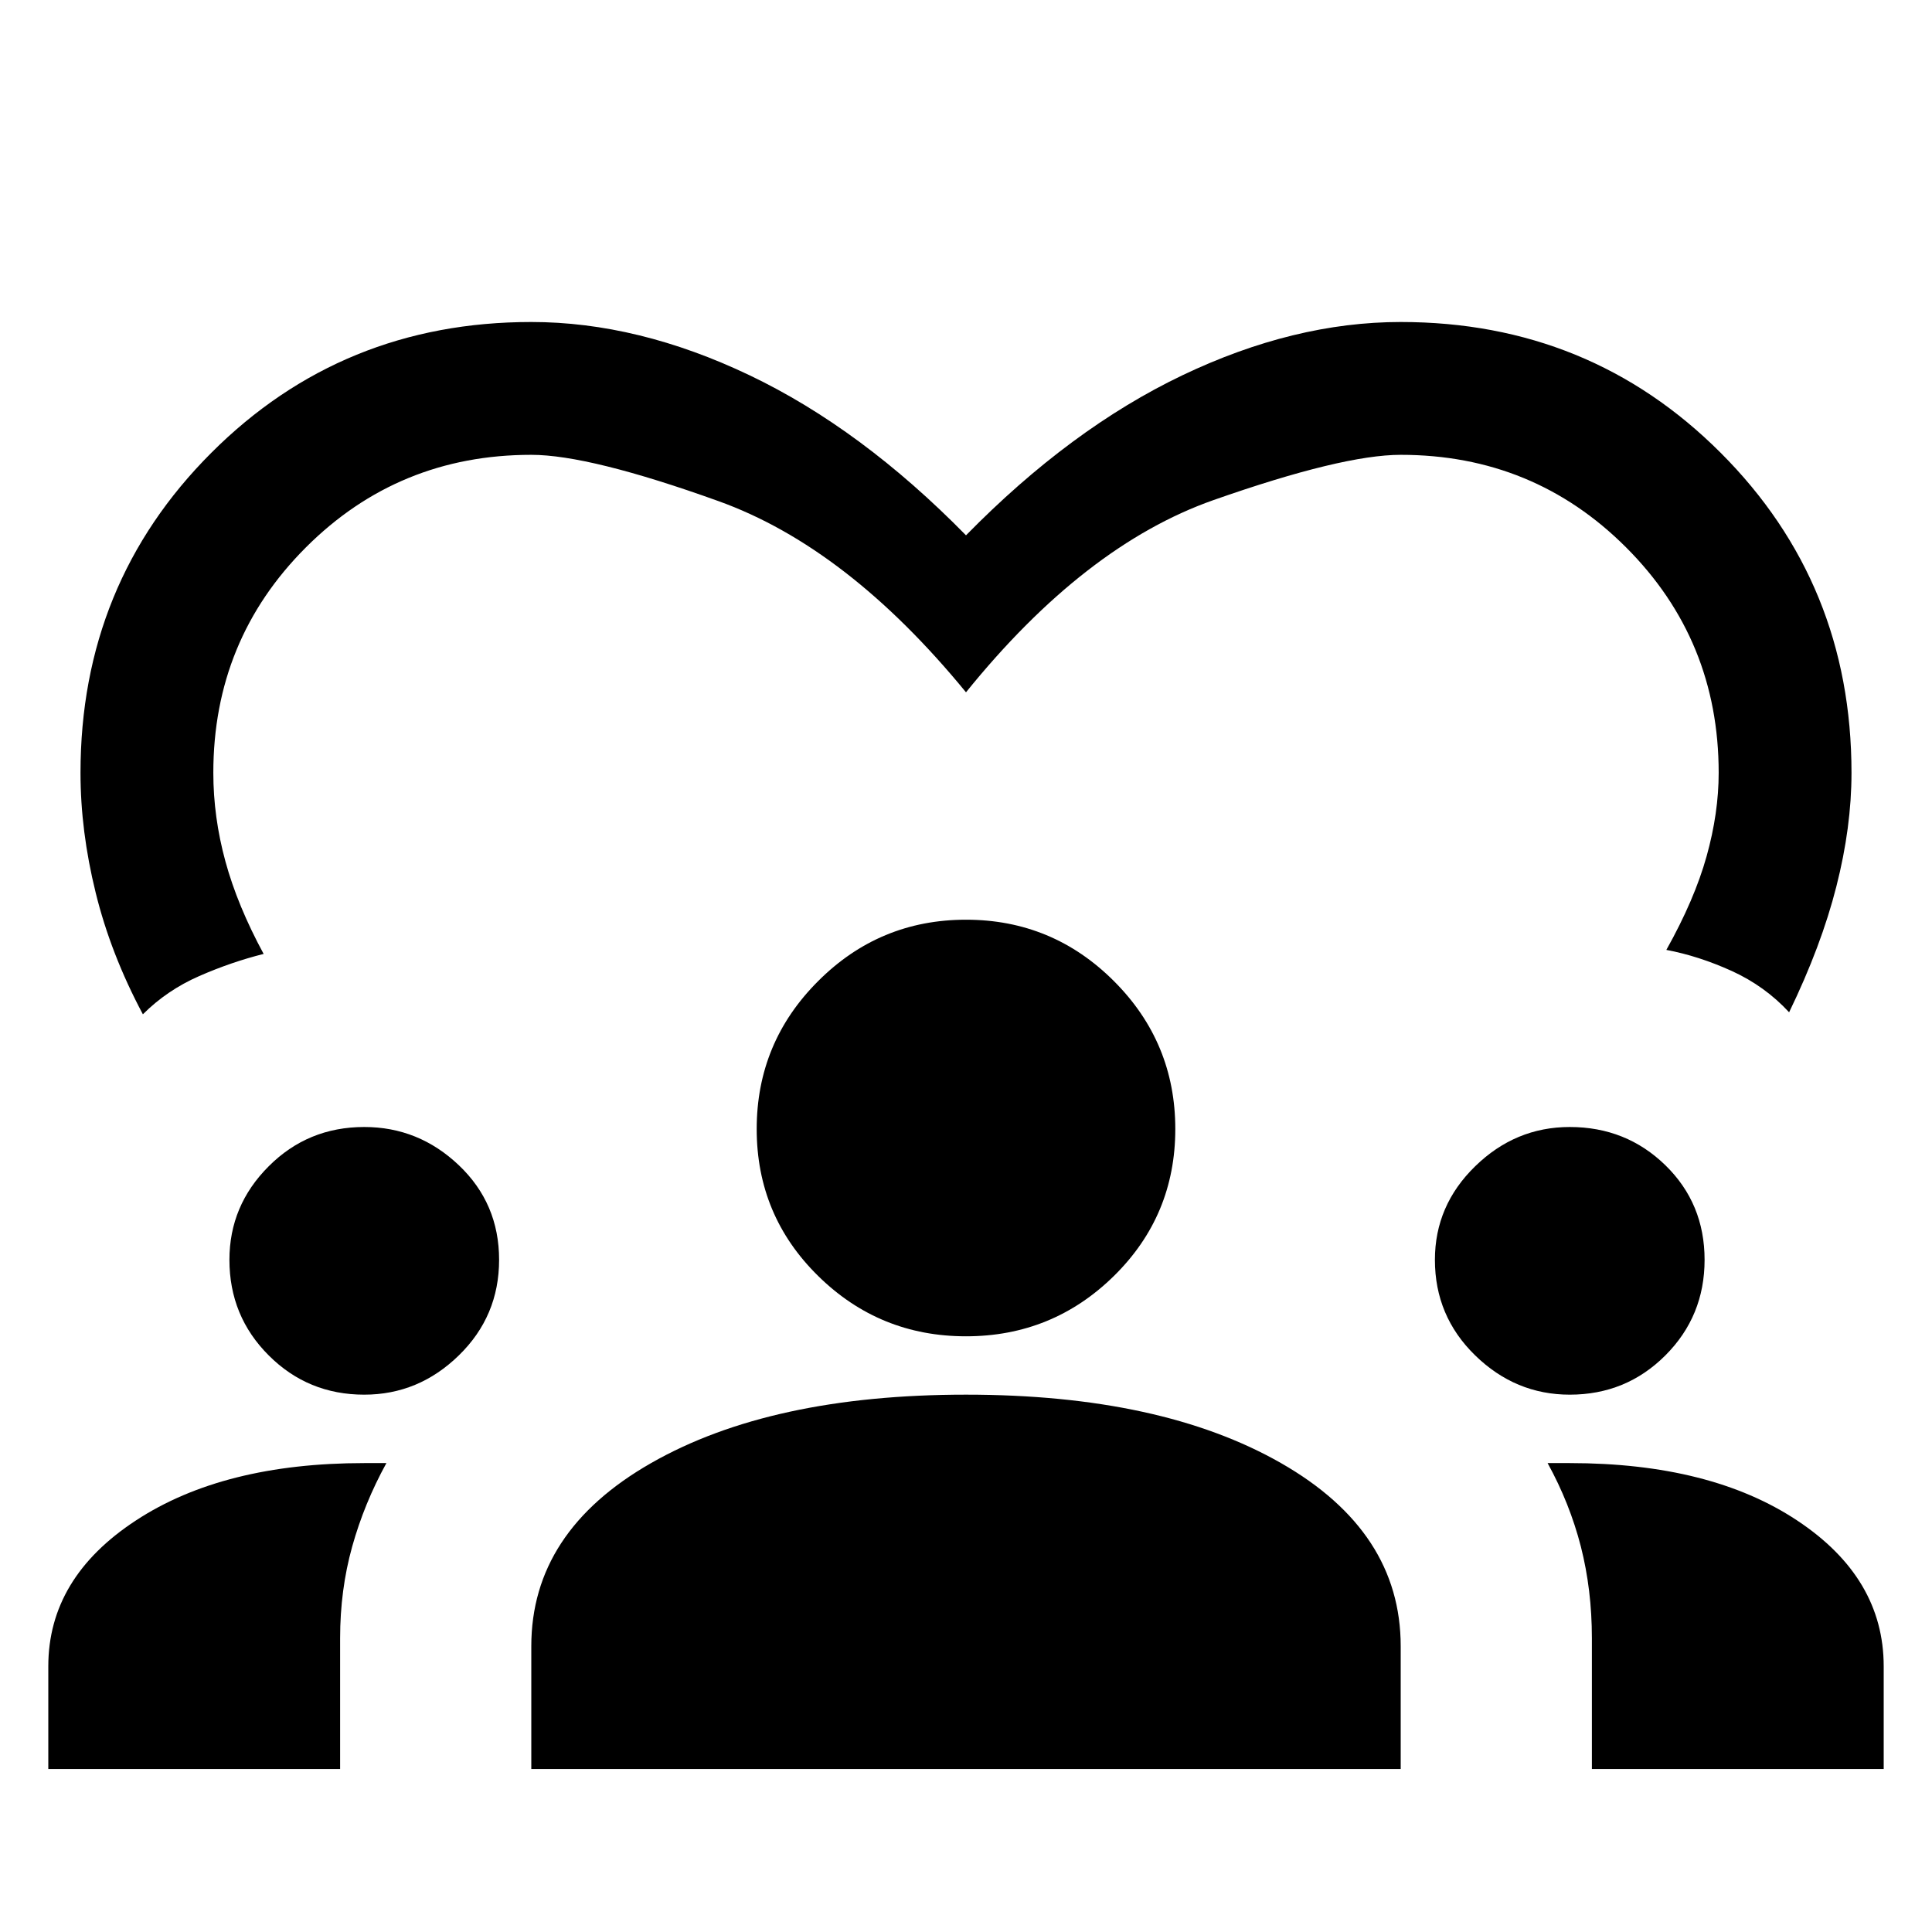 <svg xmlns="http://www.w3.org/2000/svg" height="24" width="24"><path d="M1.775 12.6q-.4-.75-.587-1.513Q1 10.325 1 9.6q0-2.35 1.625-3.975T6.6 4q1.325 0 2.712.662Q10.7 5.325 12 6.65q1.3-1.325 2.688-1.988Q16.075 4 17.4 4q2.35 0 3.975 1.625T23 9.6q0 .675-.188 1.412-.187.738-.587 1.563-.3-.325-.712-.513-.413-.187-.813-.262.35-.625.5-1.163.15-.537.15-1.037 0-1.65-1.15-2.8t-2.8-1.15q-.725 0-2.325.562-1.6.563-3.075 2.388-1.475-1.8-3.075-2.375T6.6 5.65q-1.65 0-2.8 1.15T2.65 9.6q0 .55.15 1.1t.475 1.15q-.4.1-.8.275-.4.175-.7.475ZM.6 21.975V20.7q0-1.1 1.088-1.812 1.087-.713 2.837-.713H4.8q-.275.5-.425 1.037-.15.538-.15 1.138v1.625Zm6 0V20.45q0-1.425 1.488-2.275 1.487-.85 3.912-.85t3.913.85q1.487.85 1.487 2.275v1.525Zm13.175 0V20.35q0-.6-.137-1.138-.138-.537-.413-1.037h.275q1.75 0 2.825.713Q23.4 19.6 23.4 20.7v1.275Zm-15.25-4.65q-.7 0-1.187-.488-.488-.487-.488-1.187 0-.675.488-1.162Q3.825 14 4.525 14q.675 0 1.175.475t.5 1.175q0 .7-.5 1.187-.5.488-1.175.488Zm14.975 0q-.675 0-1.175-.488-.5-.487-.5-1.187 0-.675.5-1.162.5-.488 1.175-.488.7 0 1.188.475.487.475.487 1.175 0 .7-.487 1.187-.488.488-1.188.488ZM12 16.6q-1.075 0-1.837-.75-.763-.75-.763-1.825t.763-1.837q.762-.763 1.837-.763t1.838.763q.762.762.762 1.837t-.762 1.825q-.763.75-1.838.75Z"/></svg>